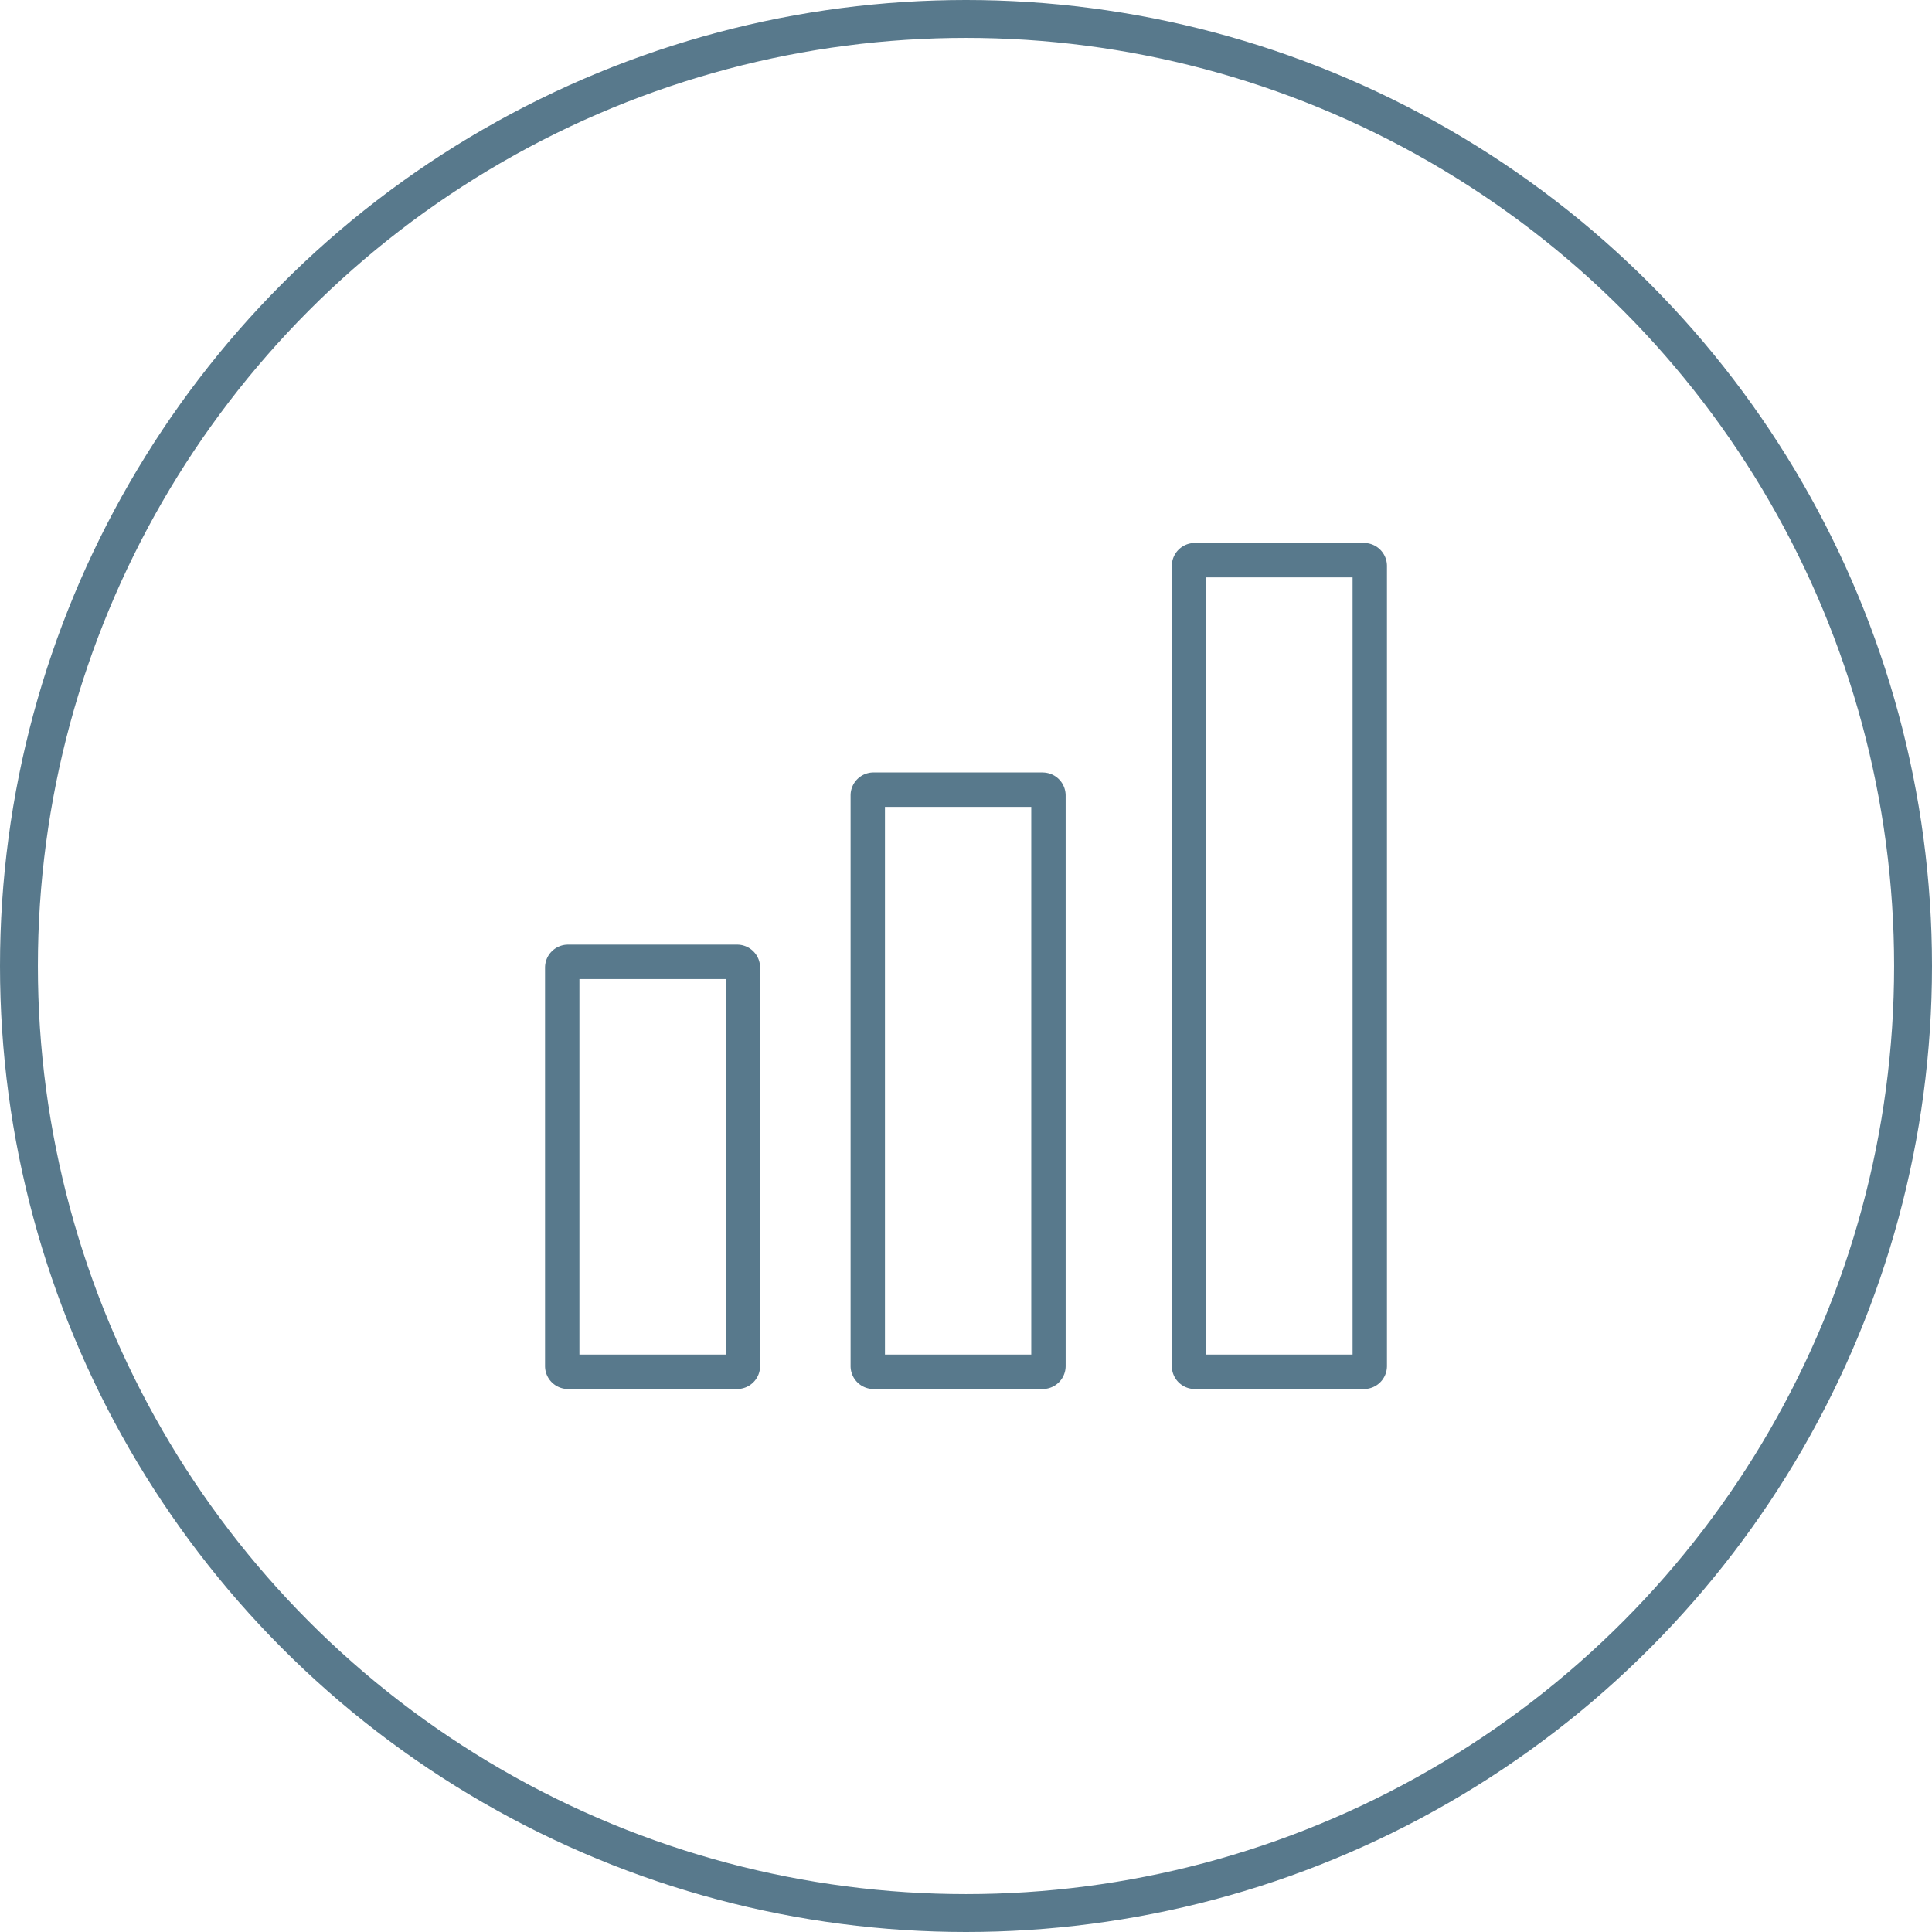 <svg xmlns="http://www.w3.org/2000/svg" width="153" height="153" viewBox="0 0 153 153">
  <title>アセット 4</title>
  <g id="レイヤー_2" data-name="レイヤー 2">
    <g id="Layer_1" data-name="Layer 1">
      <circle cx="76.5" cy="76.5" r="75" fill="none" stroke="#58798c" stroke-miterlimit="10" stroke-width="3"/>
      <path d="M58.381,74.808h-13.4a1.818,1.818,0,0,0-1.818,1.818v31.557A1.818,1.818,0,0,0,44.976,110h13.4a1.818,1.818,0,0,0,1.818-1.818V76.626A1.818,1.818,0,0,0,58.381,74.808Zm-.909,32.464H45.885V77.535H57.472Zm25.106-46.1h-13.4a1.818,1.818,0,0,0-1.818,1.818v45.189A1.818,1.818,0,0,0,69.173,110h13.4a1.818,1.818,0,0,0,1.818-1.818V62.994A1.818,1.818,0,0,0,82.578,61.176Zm-.909,46.1H70.082V63.9H81.669ZM108.024,43h-13.4A1.818,1.818,0,0,0,92.8,44.818v63.365A1.818,1.818,0,0,0,94.619,110h13.4a1.818,1.818,0,0,0,1.818-1.818V44.818A1.818,1.818,0,0,0,108.024,43Zm-.909,64.273H95.528V45.726h11.587Z" fill="#58798c"/>
    </g>
  </g>
</svg>
